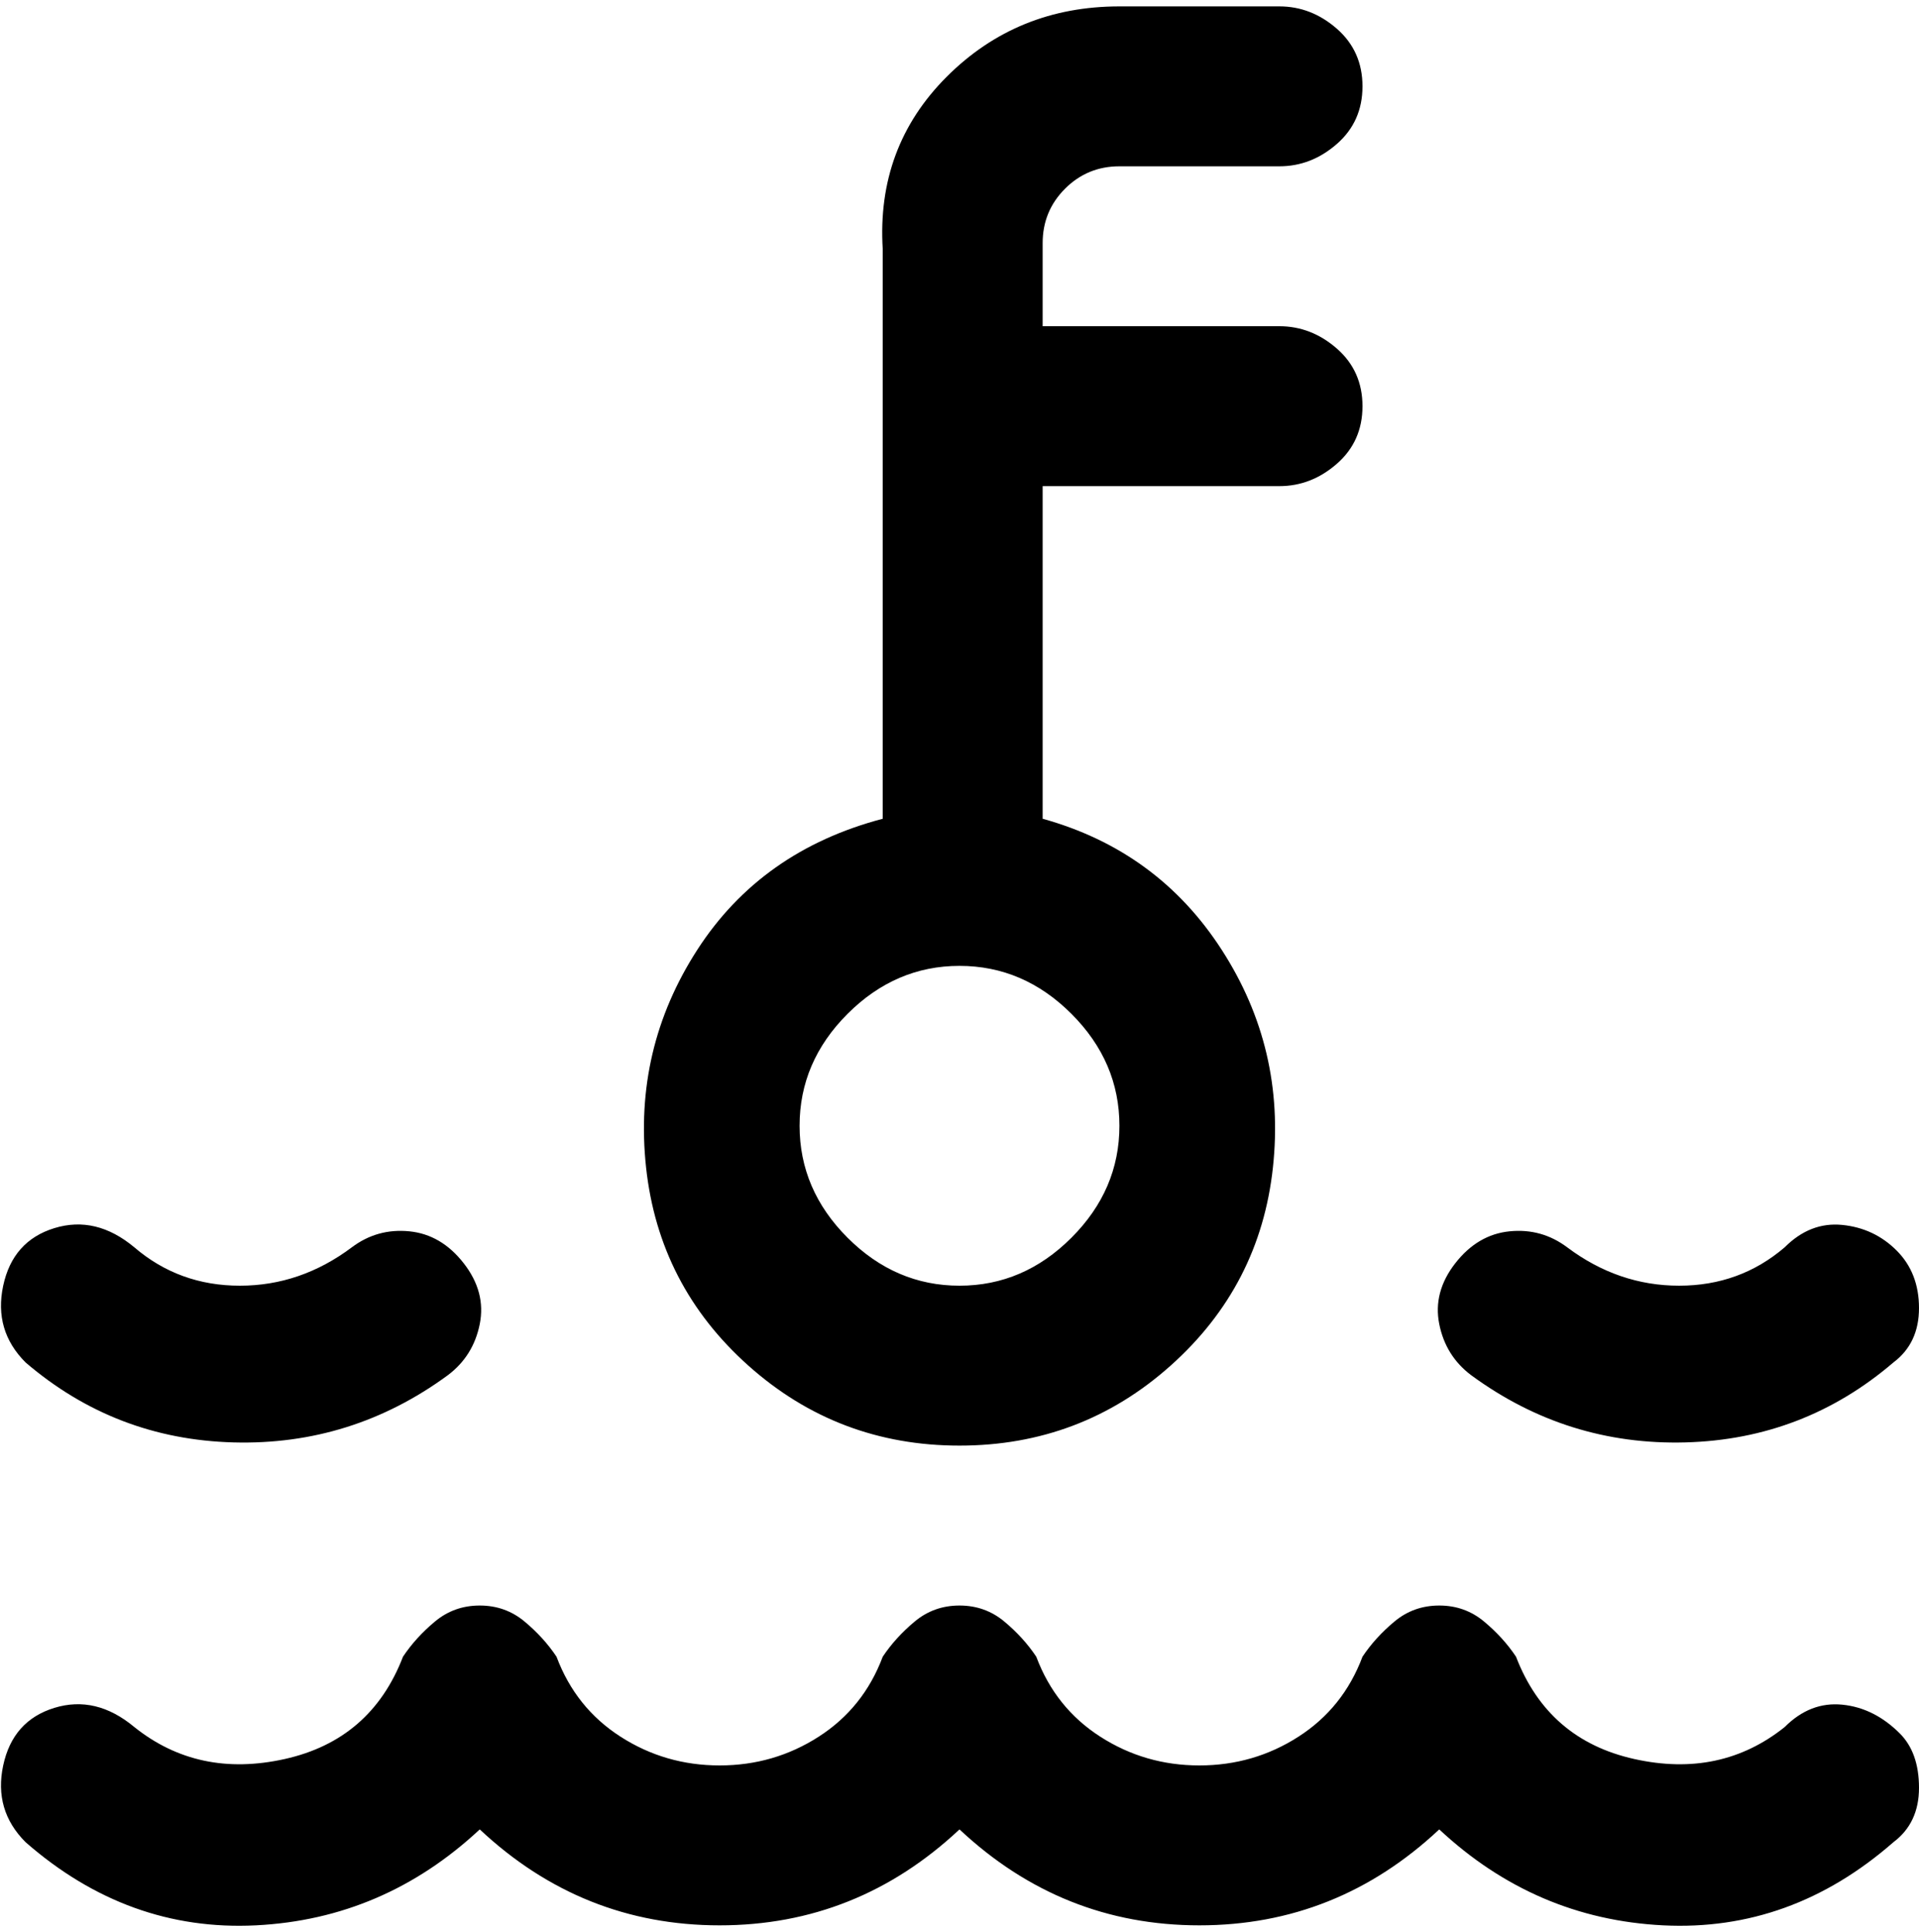 <svg viewBox="0 0 300 302.001" xmlns="http://www.w3.org/2000/svg"><path d="M150 226q19 0 33-12.5t16-31q2-18.5-8-34T163 128V76h37q5 0 9-3.5t4-9q0-5.5-4-9t-9-3.5h-37V38q0-5 3.5-8.5T175 26h25q5 0 9-3.5t4-9q0-5.5-4-9T200 1h-25q-16 0-27 11t-10 27v89q-19 5-29 20.5t-8 34q2 18.5 16 31t33 12.5zm0-75q10 0 17.5 7.5T175 176q0 10-7.5 17.5T150 201q-10 0-17.5-7.5T125 176q0-10 7.5-17.5T150 151zm147 120q3 3 3 8.5t-4 8.5q-16 14-36 13t-35-15q-16 15-37.5 15T150 286q-16 15-37.5 15T75 286q-15 14-35 15T4 288q-5-5-3.5-12t8-9q6.5-2 12.5 3 10 8 23.5 5T63 259q2-3 5-5.5t7-2.5q4 0 7 2.5t5 5.5q3 8 10 12.5t15.5 4.5q8.5 0 15.5-4.5t10-12.5q2-3 5-5.5t7-2.5q4 0 7 2.5t5 5.5q3 8 10 12.5t15.5 4.5q8.5 0 15.5-4.5t10-12.5q2-3 5-5.5t7-2.5q4 0 7 2.5t5 5.5q5 13 18.5 16t23.5-5q4-4 9-3.5t9 4.5zm-67-56q-4-3-5-8t2.5-9.5q3.5-4.5 8.5-5t9 2.5q8 6 17.5 6t16.5-6q4-4 9-3.5t8.5 4q3.5 3.5 3.5 9t-4 8.5q-14 12-32.5 12.5T230 215zM4 213q-5-5-3.5-12t8-9q6.5-2 12.5 3 7 6 16.5 6t17.5-6q4-3 9-2.5t8.5 5Q76 202 75 207t-5 8q-15 11-33.5 10.5T4 213z"/></svg>